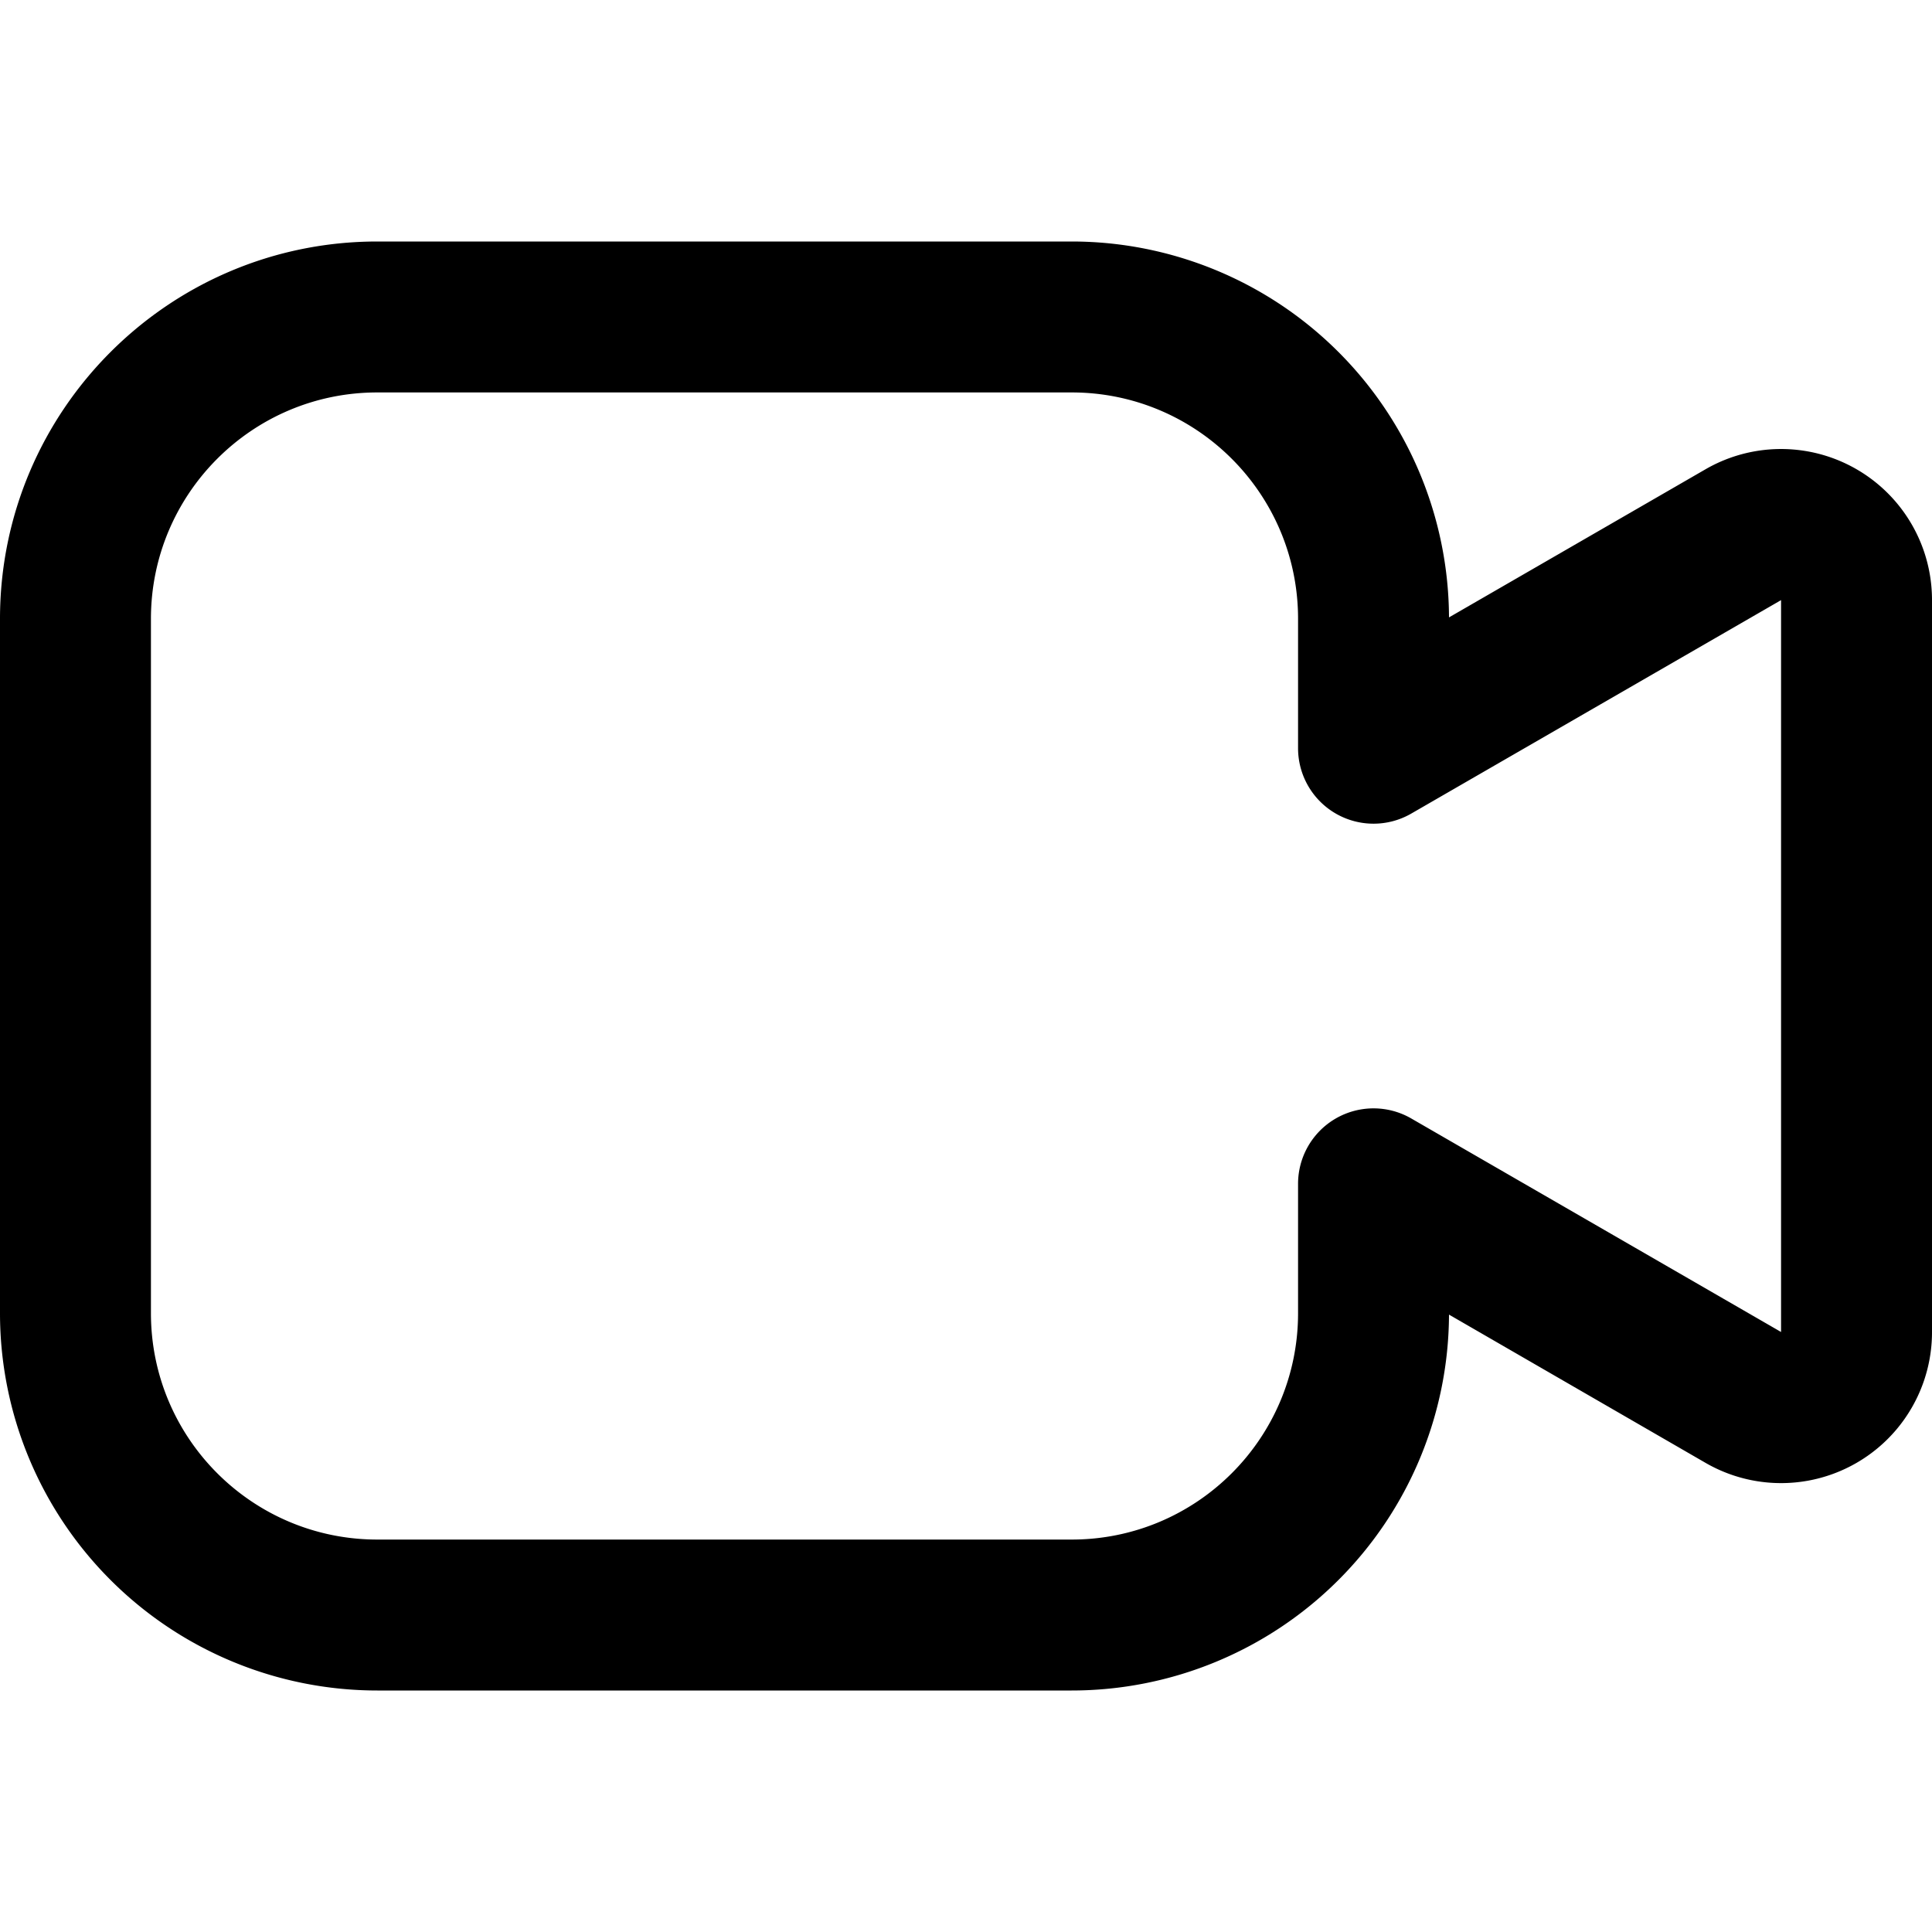 <svg fill="none" viewBox="0 0 16 16" xmlns="http://www.w3.org/2000/svg">
  <path fill="#000" fill-rule="evenodd" d="M3.125 3.25c-1.036 0-1.875.84-1.875 1.875v5.75c0 1.036.84 1.875 1.875 1.875h5.75c1.036 0 1.875-.84 1.875-1.875v-1.07a.625.625 0 0 1 .938-.542l3.062 1.768V4.97l-3.063 1.768a.625.625 0 0 1-.937-.541V5.125c0-1.036-.84-1.875-1.875-1.875h-5.75ZM0 5.125C0 3.399 1.4 2 3.125 2h5.75A3.125 3.125 0 0 1 12 5.113l2.125-1.227A1.25 1.25 0 0 1 16 4.97v6.062a1.25 1.25 0 0 1-1.875 1.083L12 10.887A3.125 3.125 0 0 1 8.875 14h-5.75A3.125 3.125 0 0 1 0 10.875v-5.75Z" clip-rule="evenodd"/>
</svg>
